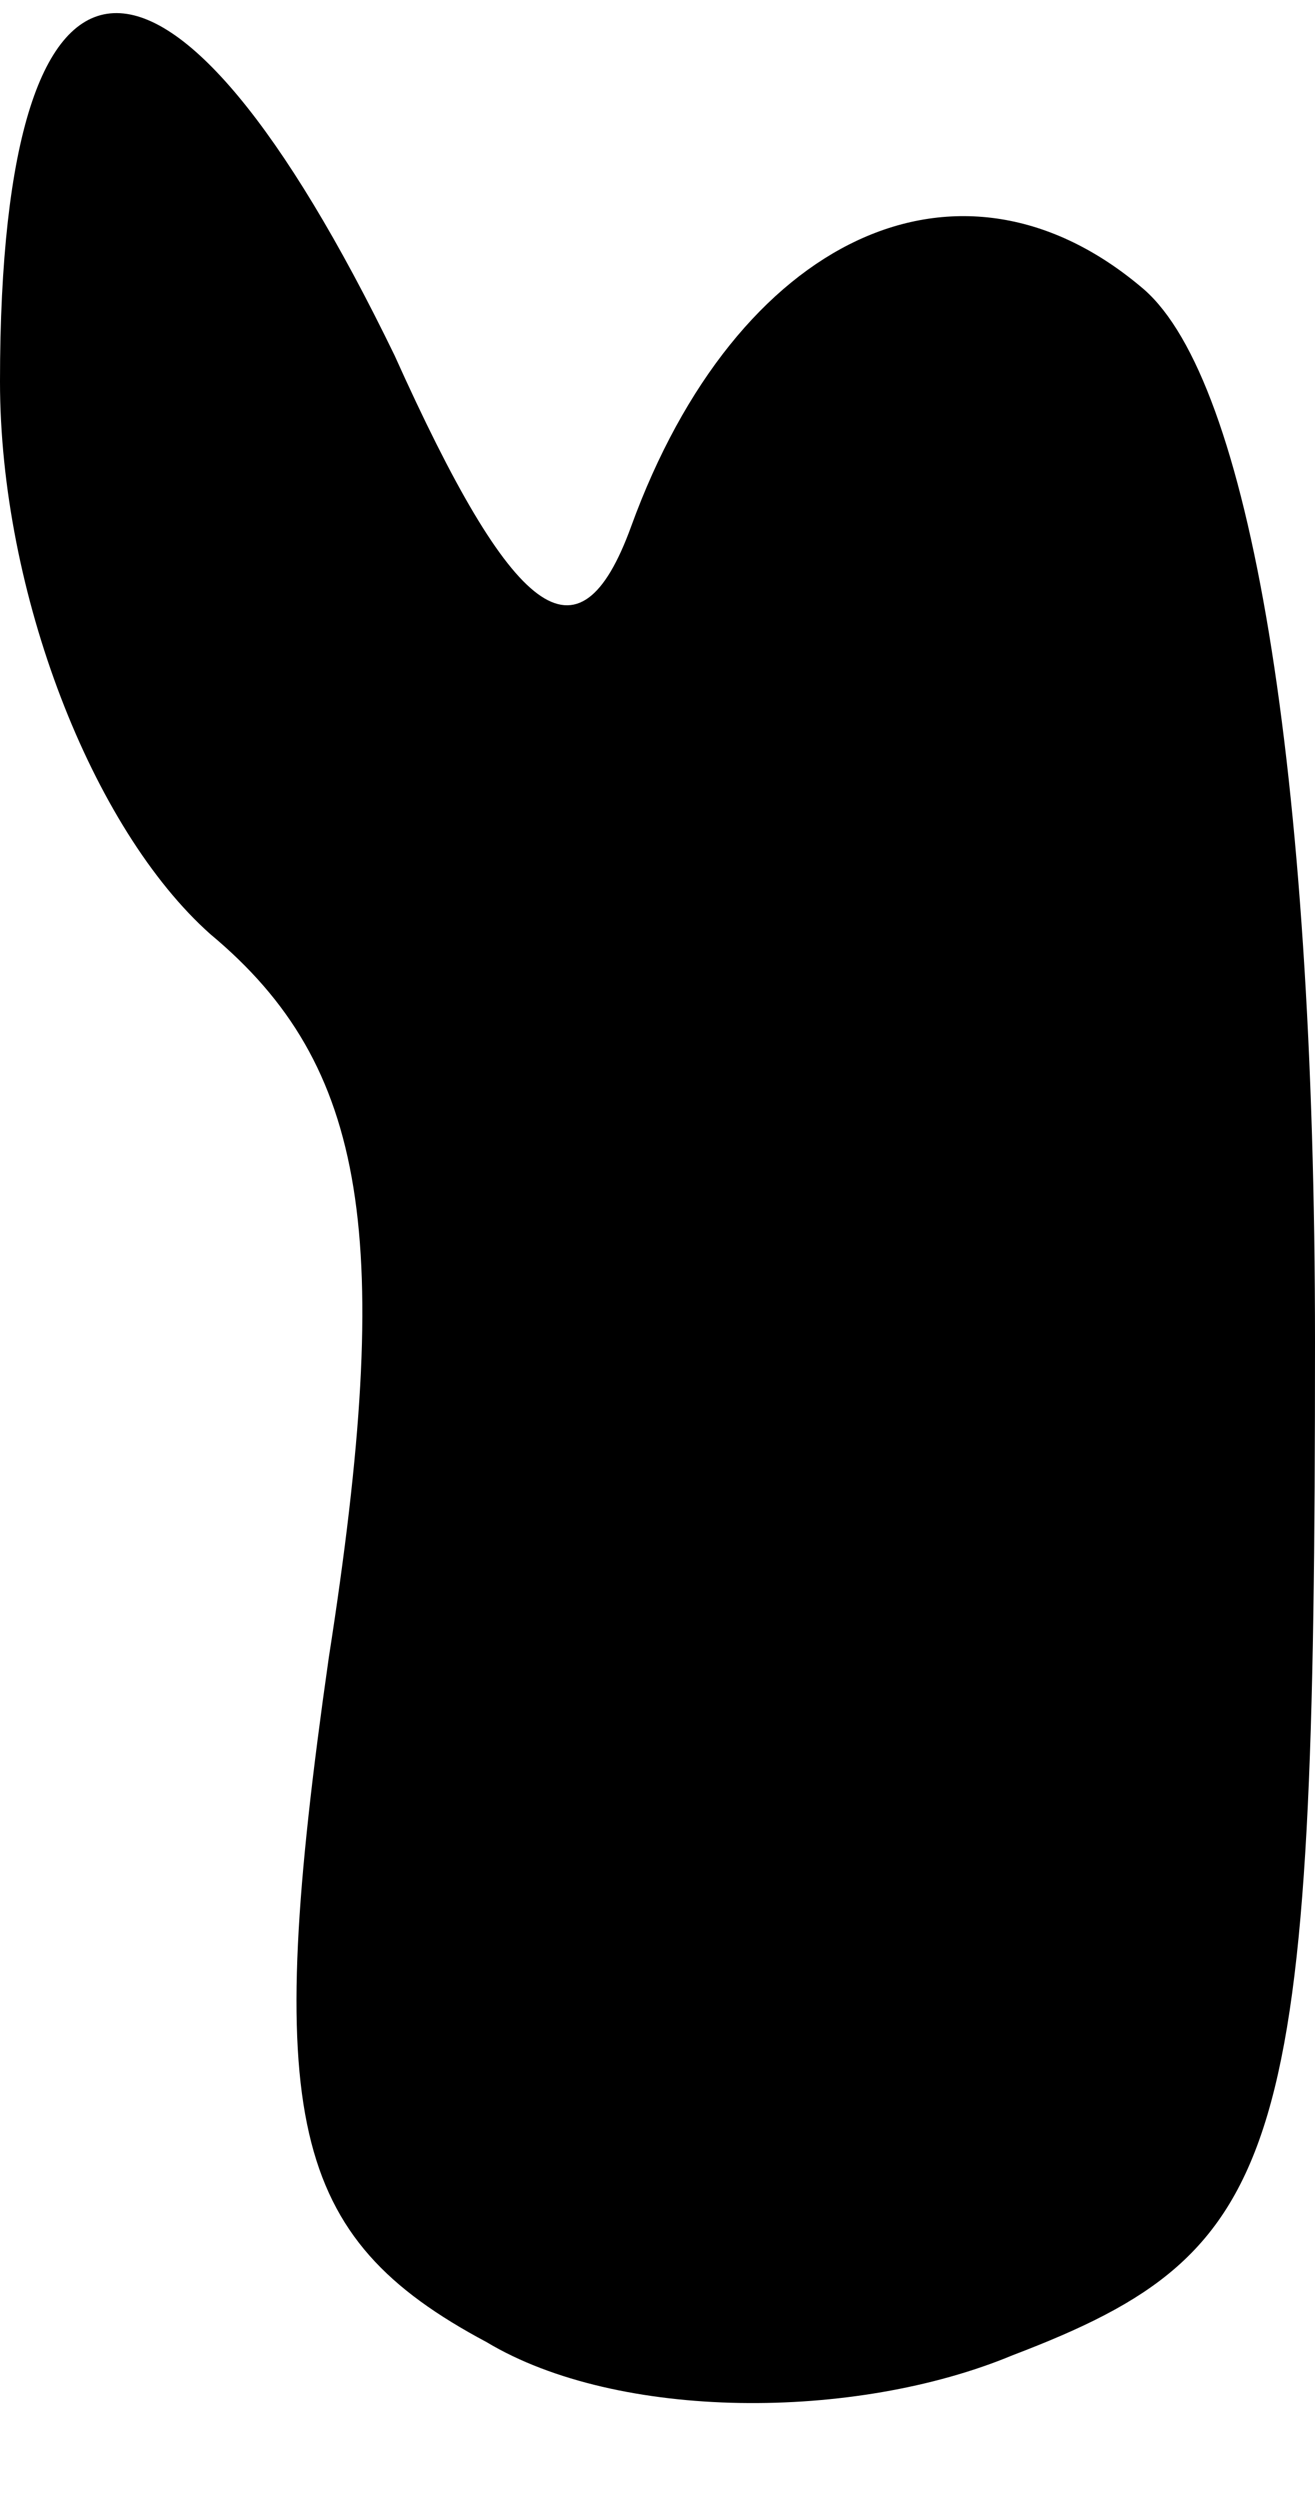 <?xml version="1.0" standalone="no"?>
<!DOCTYPE svg PUBLIC "-//W3C//DTD SVG 20010904//EN"
 "http://www.w3.org/TR/2001/REC-SVG-20010904/DTD/svg10.dtd">
<svg version="1.0" xmlns="http://www.w3.org/2000/svg"
 width="10pt" height="19pt" viewBox="0 0 10 19"
 preserveAspectRatio="xMidYMid meet">
<g transform="translate(0,19) scale(0.1,-0.1)"
fill="#000000" stroke="none">
<path fill="#000000" stroke="none" d="M0 161 c0 -16 7 -34 16 -42 12 -10 14
-23 9 -55 -5 -35 -3 -44 12 -52 10 -6 28 -6 40 -1 21 8 23 15 23 77 0 44 -5
73 -13 80 -14 12 -31 4 -39 -18 -4 -11 -9 -7 -18 13 -17 35 -30 35 -30 -2z"/>
</g>
</svg>

